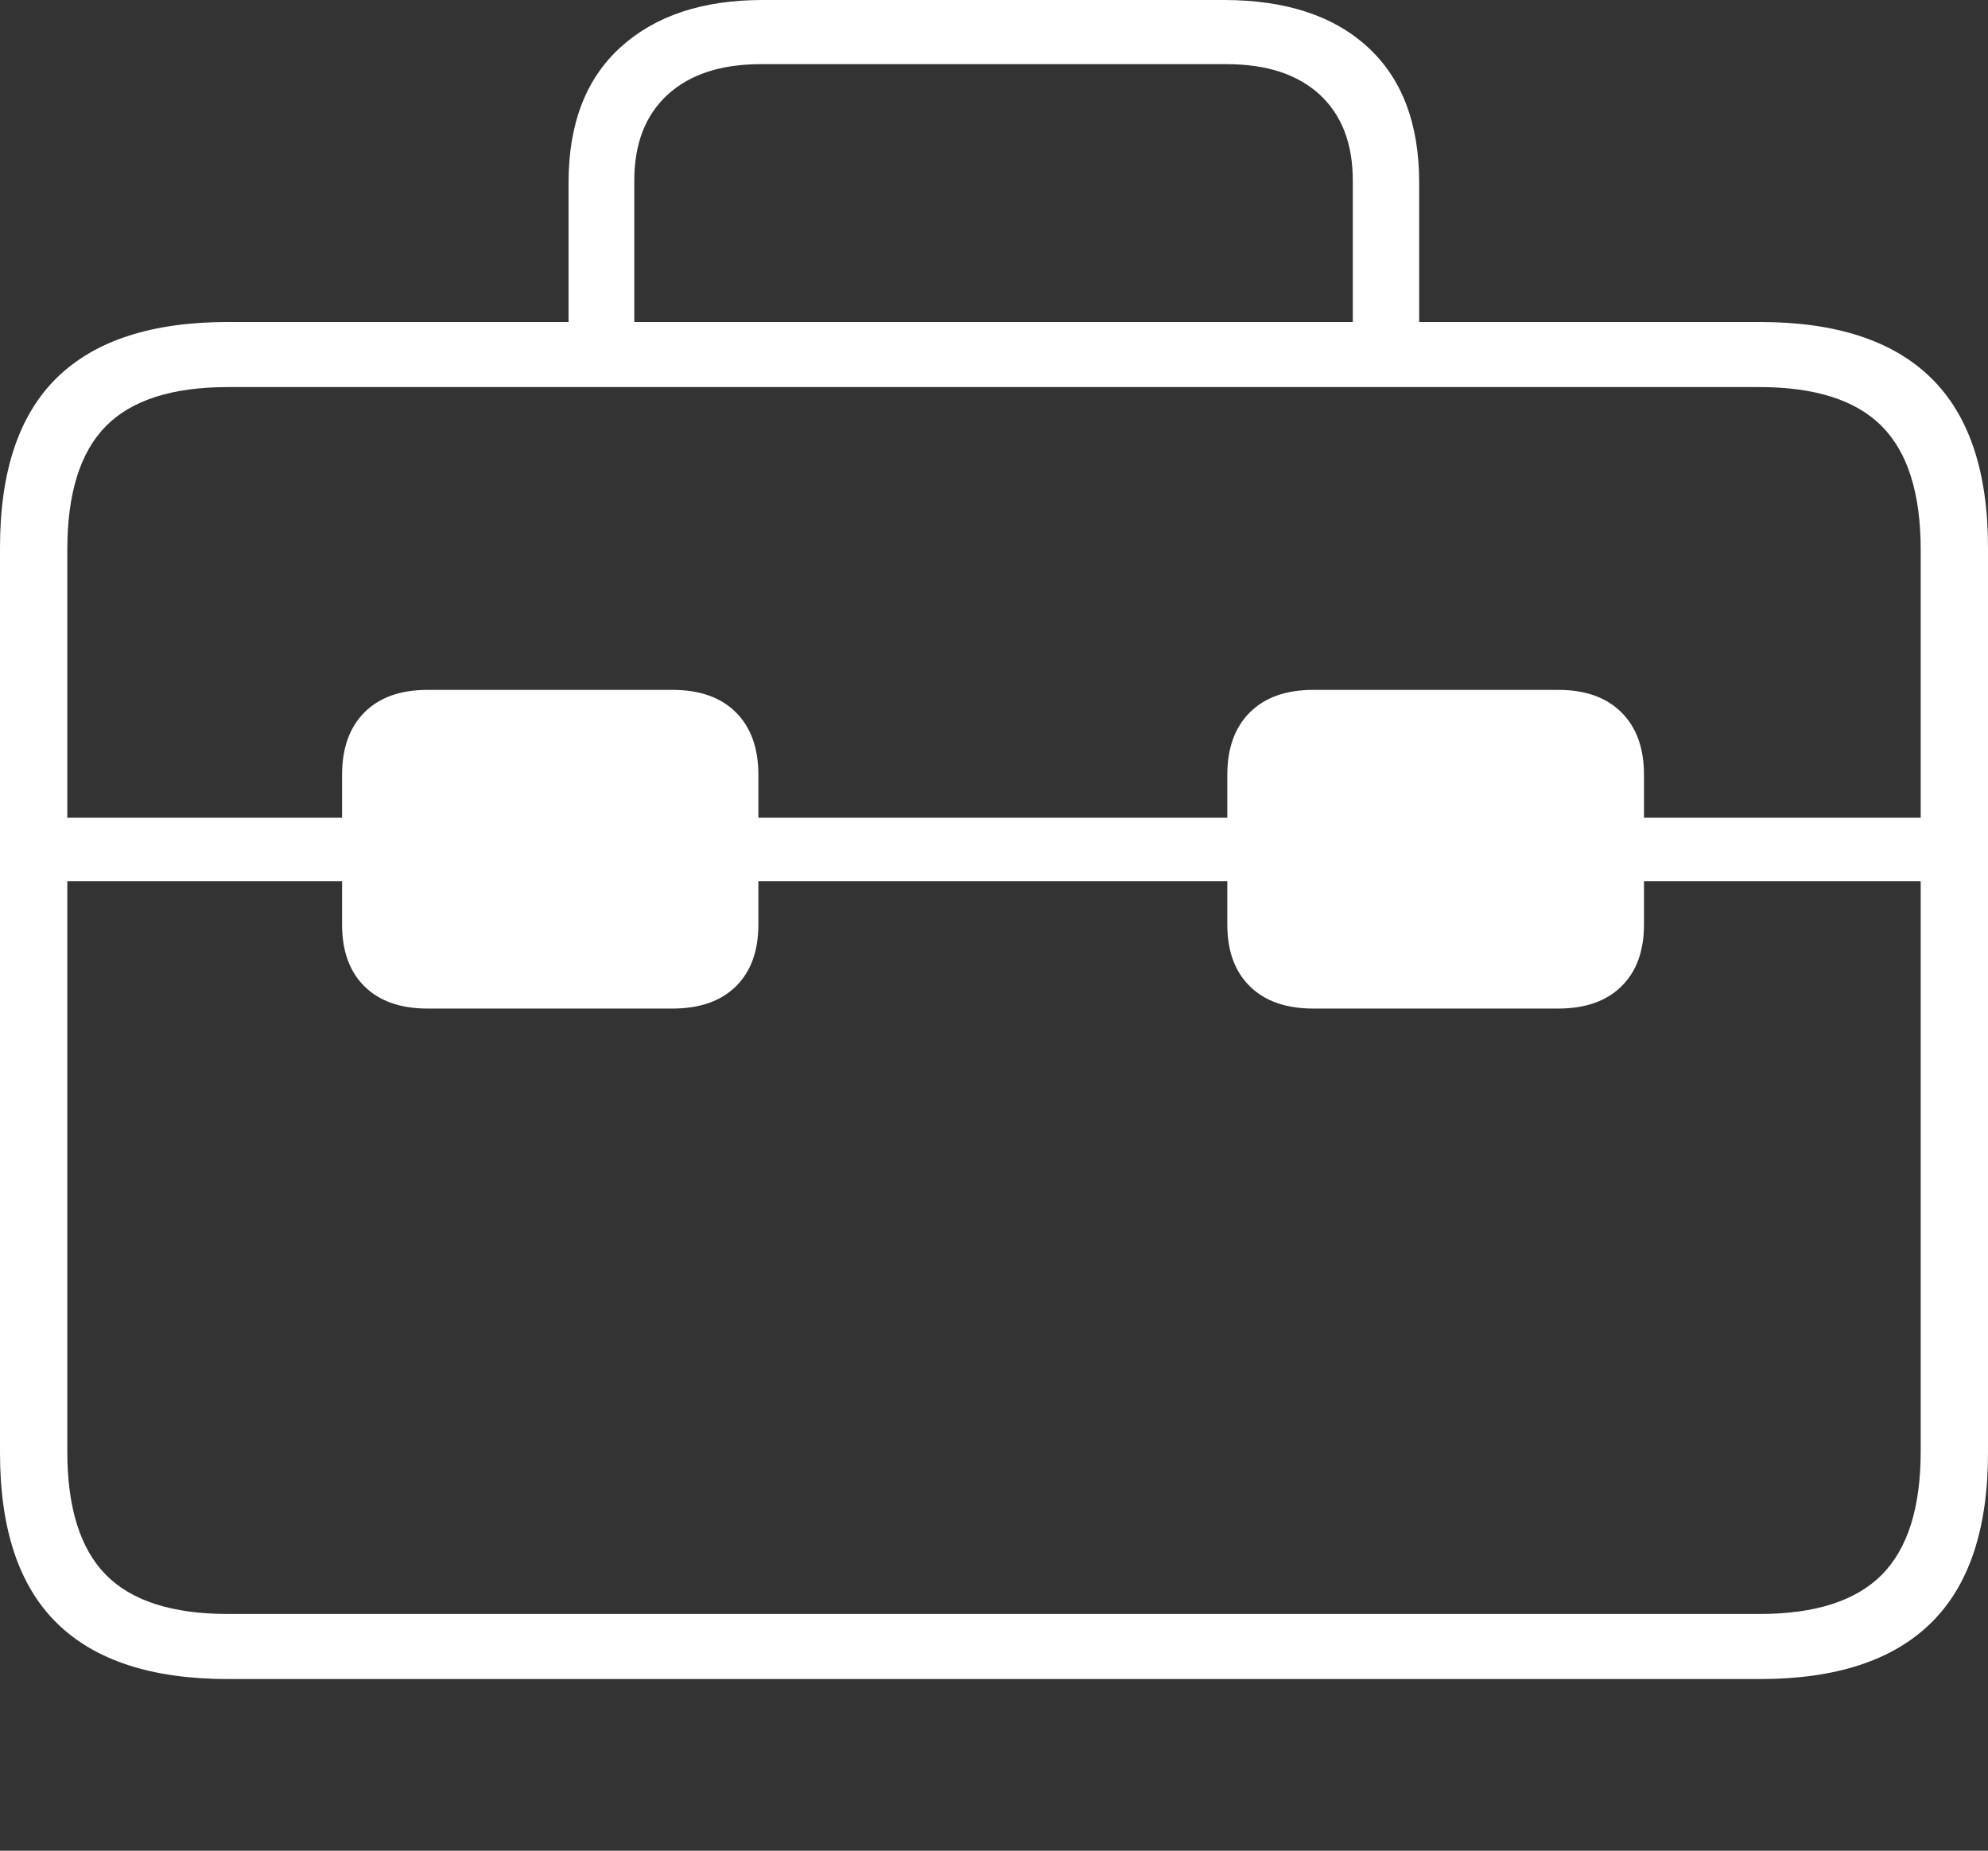 <?xml version="1.0" encoding="UTF-8"?>
<!--Generator: Apple Native CoreSVG 175-->
<!DOCTYPE svg
PUBLIC "-//W3C//DTD SVG 1.1//EN"
       "http://www.w3.org/Graphics/SVG/1.1/DTD/svg11.dtd">
<svg version="1.1" xmlns="http://www.w3.org/2000/svg" xmlns:xlink="http://www.w3.org/1999/xlink" width="21.532" height="20.048">
 <rect width="100%" height="100%" fill="#333333" stroke="none"/>
 <g>
  <rect height="20.048" opacity="0" width="21.532" x="0" y="0"/>
  <path d="M0.615 9.545L20.917 9.545L20.917 8.858L0.622 8.858ZM4.631 10.925L7.285 10.925Q7.725 10.925 7.97 10.685Q8.214 10.445 8.214 10.015L8.214 8.393Q8.214 7.959 7.97 7.716Q7.725 7.473 7.285 7.473L4.631 7.473Q4.191 7.473 3.948 7.716Q3.705 7.959 3.705 8.393L3.705 10.015Q3.705 10.445 3.948 10.685Q4.191 10.925 4.631 10.925ZM14.223 10.925L16.877 10.925Q17.317 10.925 17.561 10.685Q17.806 10.445 17.806 10.015L17.806 8.393Q17.806 7.959 17.561 7.716Q17.317 7.473 16.877 7.473L14.223 7.473Q13.783 7.473 13.538 7.716Q13.293 7.959 13.293 8.393L13.293 10.015Q13.293 10.445 13.538 10.685Q13.783 10.925 14.223 10.925ZM2.469 18.188L19.062 18.188Q20.295 18.188 20.913 17.582Q21.532 16.977 21.532 15.736L21.532 5.932Q21.532 4.695 20.913 4.092Q20.295 3.488 19.062 3.488L2.469 3.488Q1.232 3.488 0.616 4.092Q0 4.695 0 5.932L0 15.736Q0 16.977 0.616 17.582Q1.232 18.188 2.469 18.188ZM2.468 17.483Q1.565 17.483 1.147 17.059Q0.729 16.635 0.729 15.722L0.729 5.954Q0.729 5.04 1.147 4.616Q1.565 4.193 2.468 4.193L19.057 4.193Q19.96 4.193 20.381 4.616Q20.803 5.04 20.803 5.954L20.803 15.722Q20.803 16.635 20.381 17.059Q19.96 17.483 19.057 17.483ZM6.158 3.923L6.87 3.923L6.87 1.955Q6.87 1.356 7.232 1.025Q7.593 0.695 8.24 0.695L13.285 0.695Q13.935 0.695 14.294 1.025Q14.652 1.356 14.652 1.955L14.652 3.917L15.371 3.917L15.371 1.978Q15.371 1.023 14.816 0.512Q14.26 0 13.255 0L8.259 0Q7.284 0 6.721 0.512Q6.158 1.023 6.158 1.978Z" fill="#ffffff"/>
 </g>
</svg>
